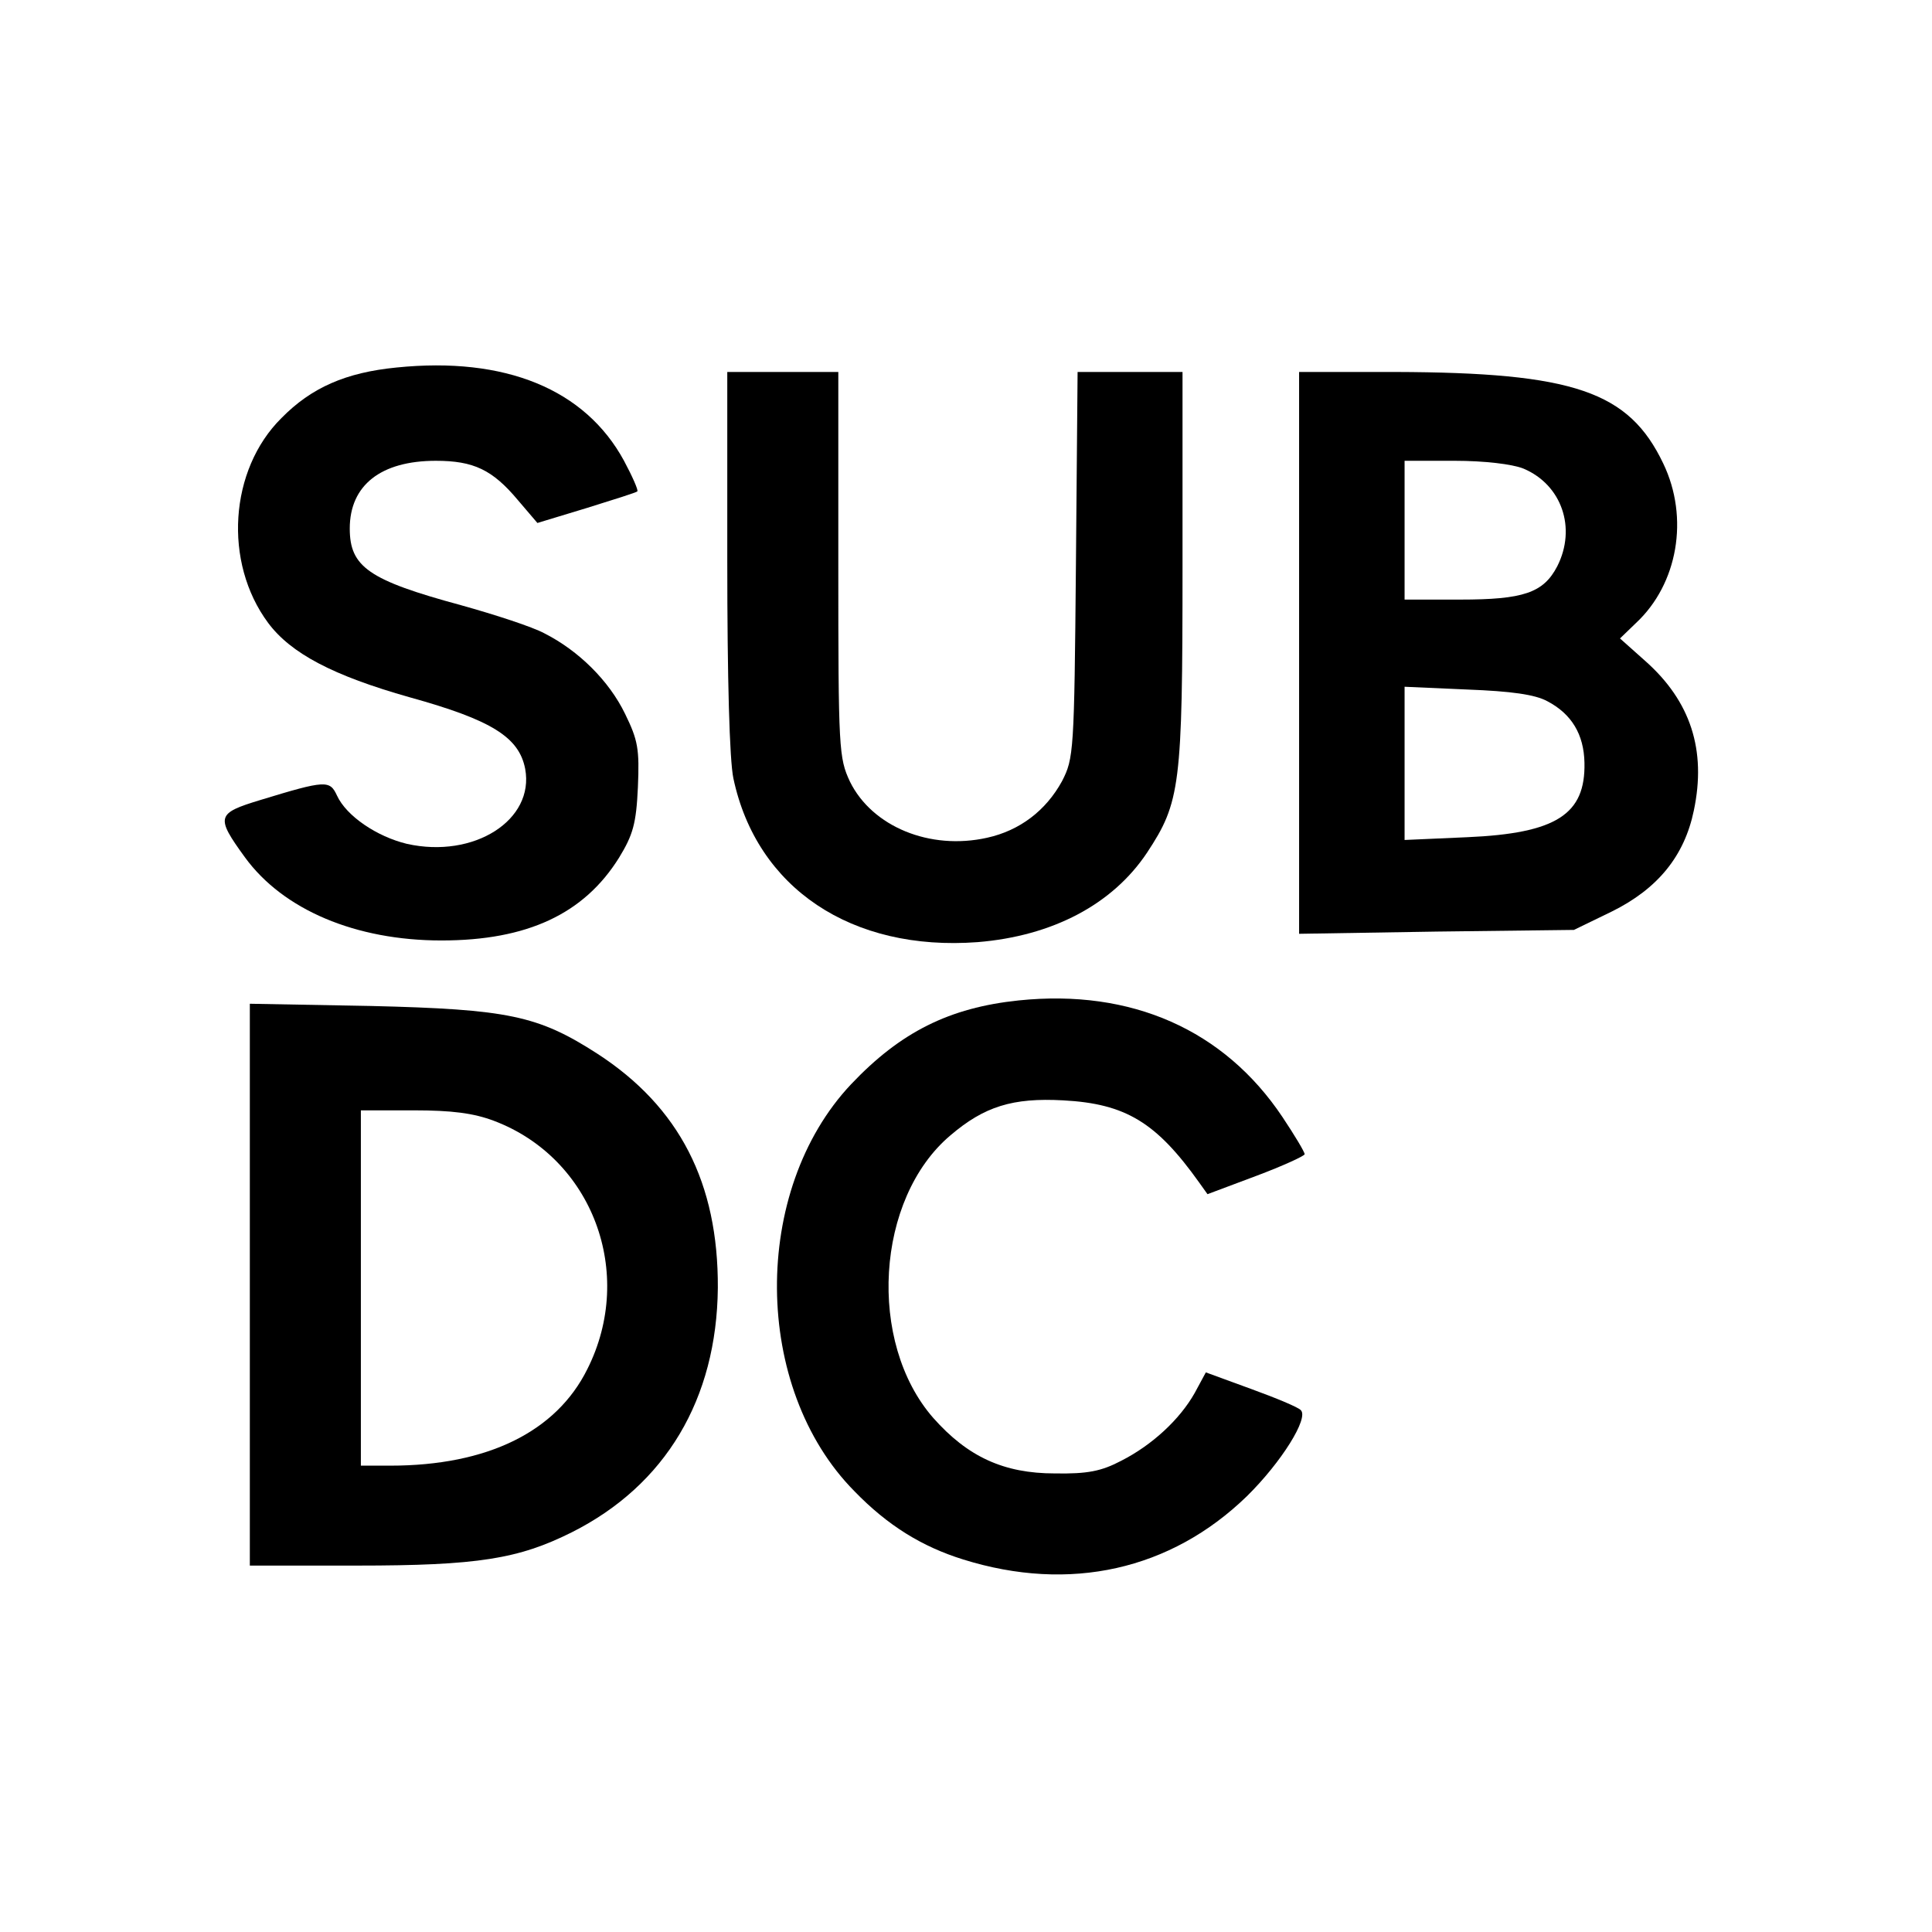 <?xml version="1.0" standalone="no"?>
<!DOCTYPE svg PUBLIC "-//W3C//DTD SVG 20010904//EN"
 "http://www.w3.org/TR/2001/REC-SVG-20010904/DTD/svg10.dtd">
<svg version="1.0" xmlns="http://www.w3.org/2000/svg"
 width="348pt" height="348pt" viewBox="0 0 348 348"
 preserveAspectRatio="xMidYMid meet">
<g transform="translate(0,348) scale(0.1,-0.1)"
fill="#000000" stroke="none">
<path d="M714 2818 c-91 -9 -153 -36 -207 -91 -94 -93 -105 -260 -24 -369 41
-55 117 -95 255 -134 148 -41 197 -72 208 -129 17 -92 -92 -162 -213 -135 -54
13 -109 50 -126 87 -13 28 -20 28 -138 -8 -79 -24 -81 -30 -28 -103 69 -95
200 -150 354 -150 155 0 257 48 320 149 25 41 31 61 34 127 3 69 0 85 -23 132
-29 60 -84 114 -145 145 -22 12 -90 34 -151 51 -166 45 -200 69 -200 138 0 78
56 122 155 122 68 0 102 -16 148 -71 l35 -41 89 27 c48 15 90 28 91 30 2 2 -9
27 -24 55 -70 129 -214 188 -410 168z"/>
<path d="M1310 2470 c0 -213 4 -359 11 -392 42 -198 213 -312 440 -295 135 11
243 68 305 161 60 91 64 120 64 514 l0 352 -94 0 -95 0 -3 -347 c-3 -338 -4
-349 -25 -390 -29 -53 -76 -89 -135 -102 -103 -23 -207 20 -247 101 -20 43
-21 57 -21 391 l0 347 -100 0 -100 0 0 -340z"/>
<path d="M2340 2304 l0 -506 248 4 247 3 68 33 c83 41 131 100 148 182 23 109
-6 197 -87 269 l-46 41 29 28 c75 70 96 189 49 287 -62 130 -161 164 -483 165
l-173 0 0 -506z m404 332 c69 -29 96 -107 61 -176 -25 -48 -61 -60 -175 -60
l-100 0 0 125 0 125 90 0 c54 0 104 -6 124 -14z m43 -419 c44 -23 66 -60 67
-111 2 -93 -51 -127 -211 -134 l-113 -5 0 138 0 138 113 -5 c79 -3 122 -9 144
-21z"/>
<path d="M1835 1678 c-125 -13 -213 -57 -302 -151 -180 -191 -178 -547 6 -733
60 -62 122 -100 196 -123 192 -60 374 -19 511 114 62 61 112 141 97 155 -4 5
-45 22 -89 38 l-82 30 -20 -37 c-27 -48 -77 -94 -132 -122 -36 -19 -61 -24
-120 -23 -92 0 -157 30 -219 100 -119 136 -104 395 31 509 61 52 112 68 203
63 113 -6 168 -40 245 -148 l15 -21 88 33 c48 18 87 36 87 39 0 4 -18 34 -40
67 -105 157 -272 231 -475 210z"/>
<path d="M450 1166 l0 -506 193 0 c218 0 291 12 387 60 169 85 261 240 263
440 1 189 -69 326 -217 422 -107 69 -161 80 -408 86 l-218 4 0 -506z m440 295
c177 -67 255 -274 168 -447 -56 -113 -180 -174 -355 -174 l-53 0 0 320 0 320
95 0 c69 0 108 -5 145 -19z"/>
</g>
</svg>
